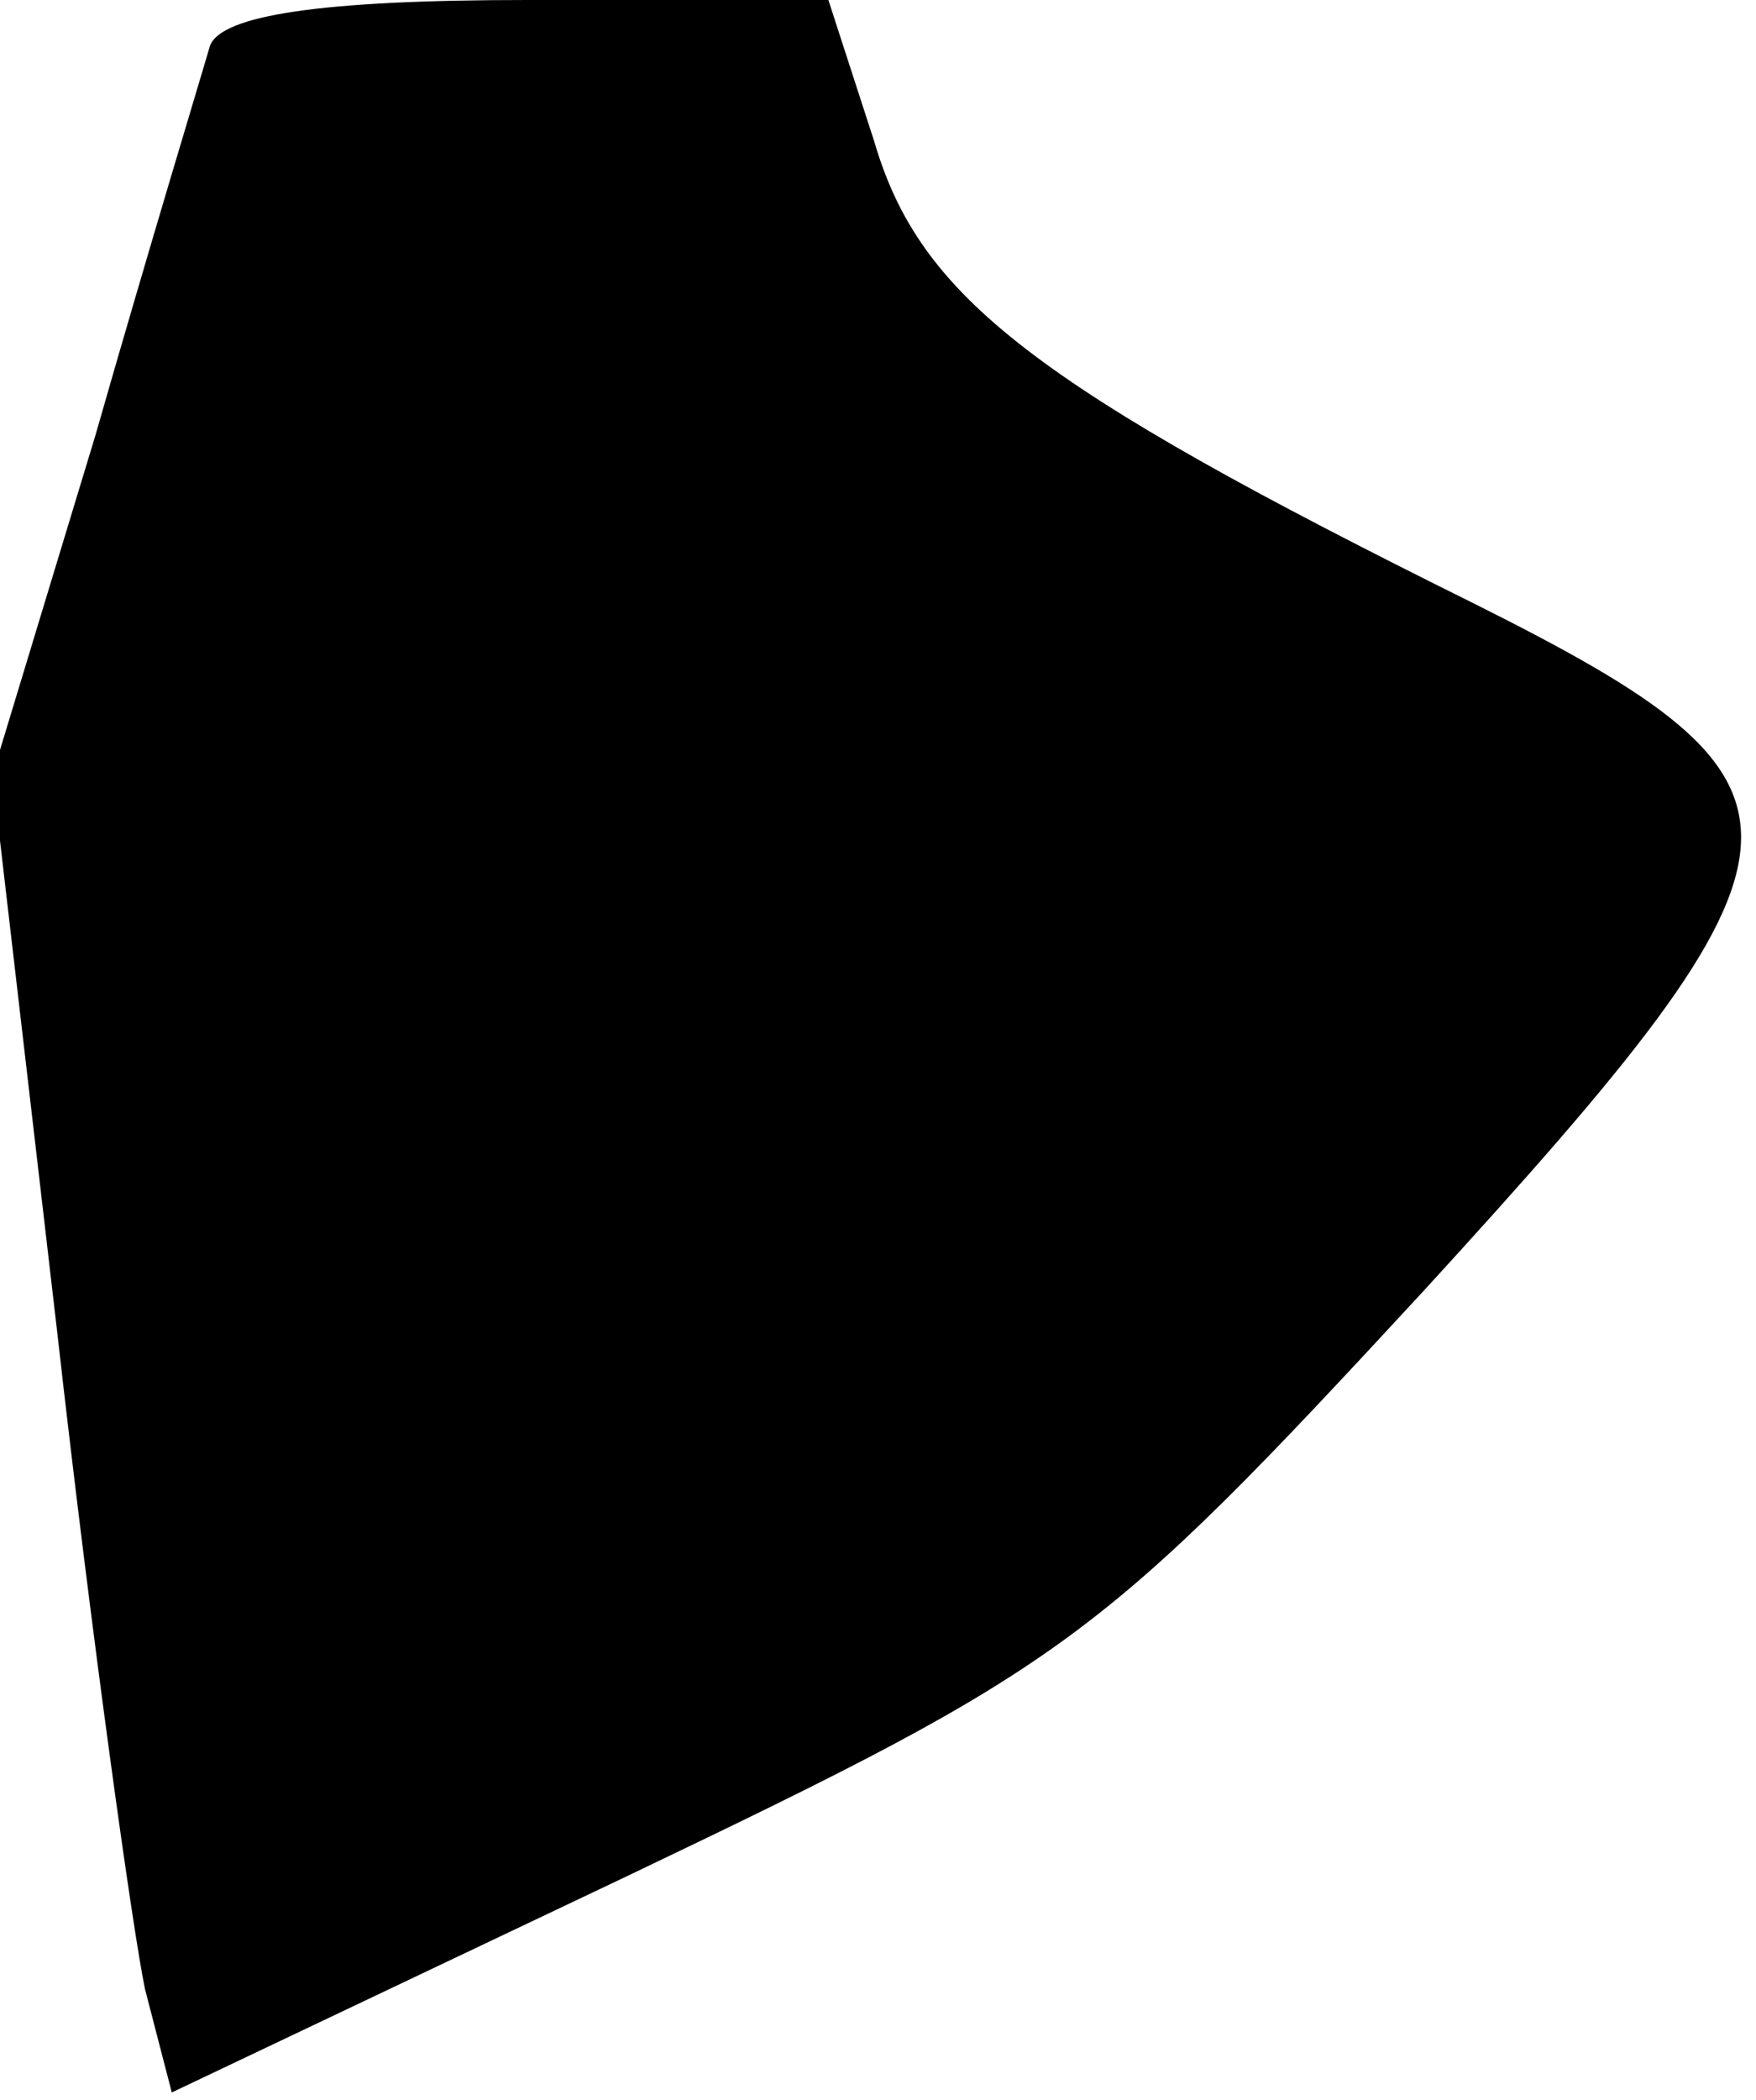 <?xml version="1.0" standalone="no"?>
<!DOCTYPE svg PUBLIC "-//W3C//DTD SVG 20010904//EN"
 "http://www.w3.org/TR/2001/REC-SVG-20010904/DTD/svg10.dtd">
<svg version="1.0" xmlns="http://www.w3.org/2000/svg"
 width="46pt" height="55pt" viewBox="0 0 46 55"
 preserveAspectRatio="xMidYMid meet">
<g transform="translate(0,55) scale(0.1,-0.1)"
fill="#000000" stroke="none">
<path fill="#000000" stroke="none" d="M55 538 c-2 -7 -16 -53 -30 -102 l-27
-89 17 -146 c9 -80 20 -158 23 -172 l7 -27 120 57 c115 55 123 61 208 153 108
118 109 132 13 180 -115 57 -145 80 -157 121 l-12 37 -79 0 c-54 0 -80 -4 -83
-12z"/>
</g>
</svg>
